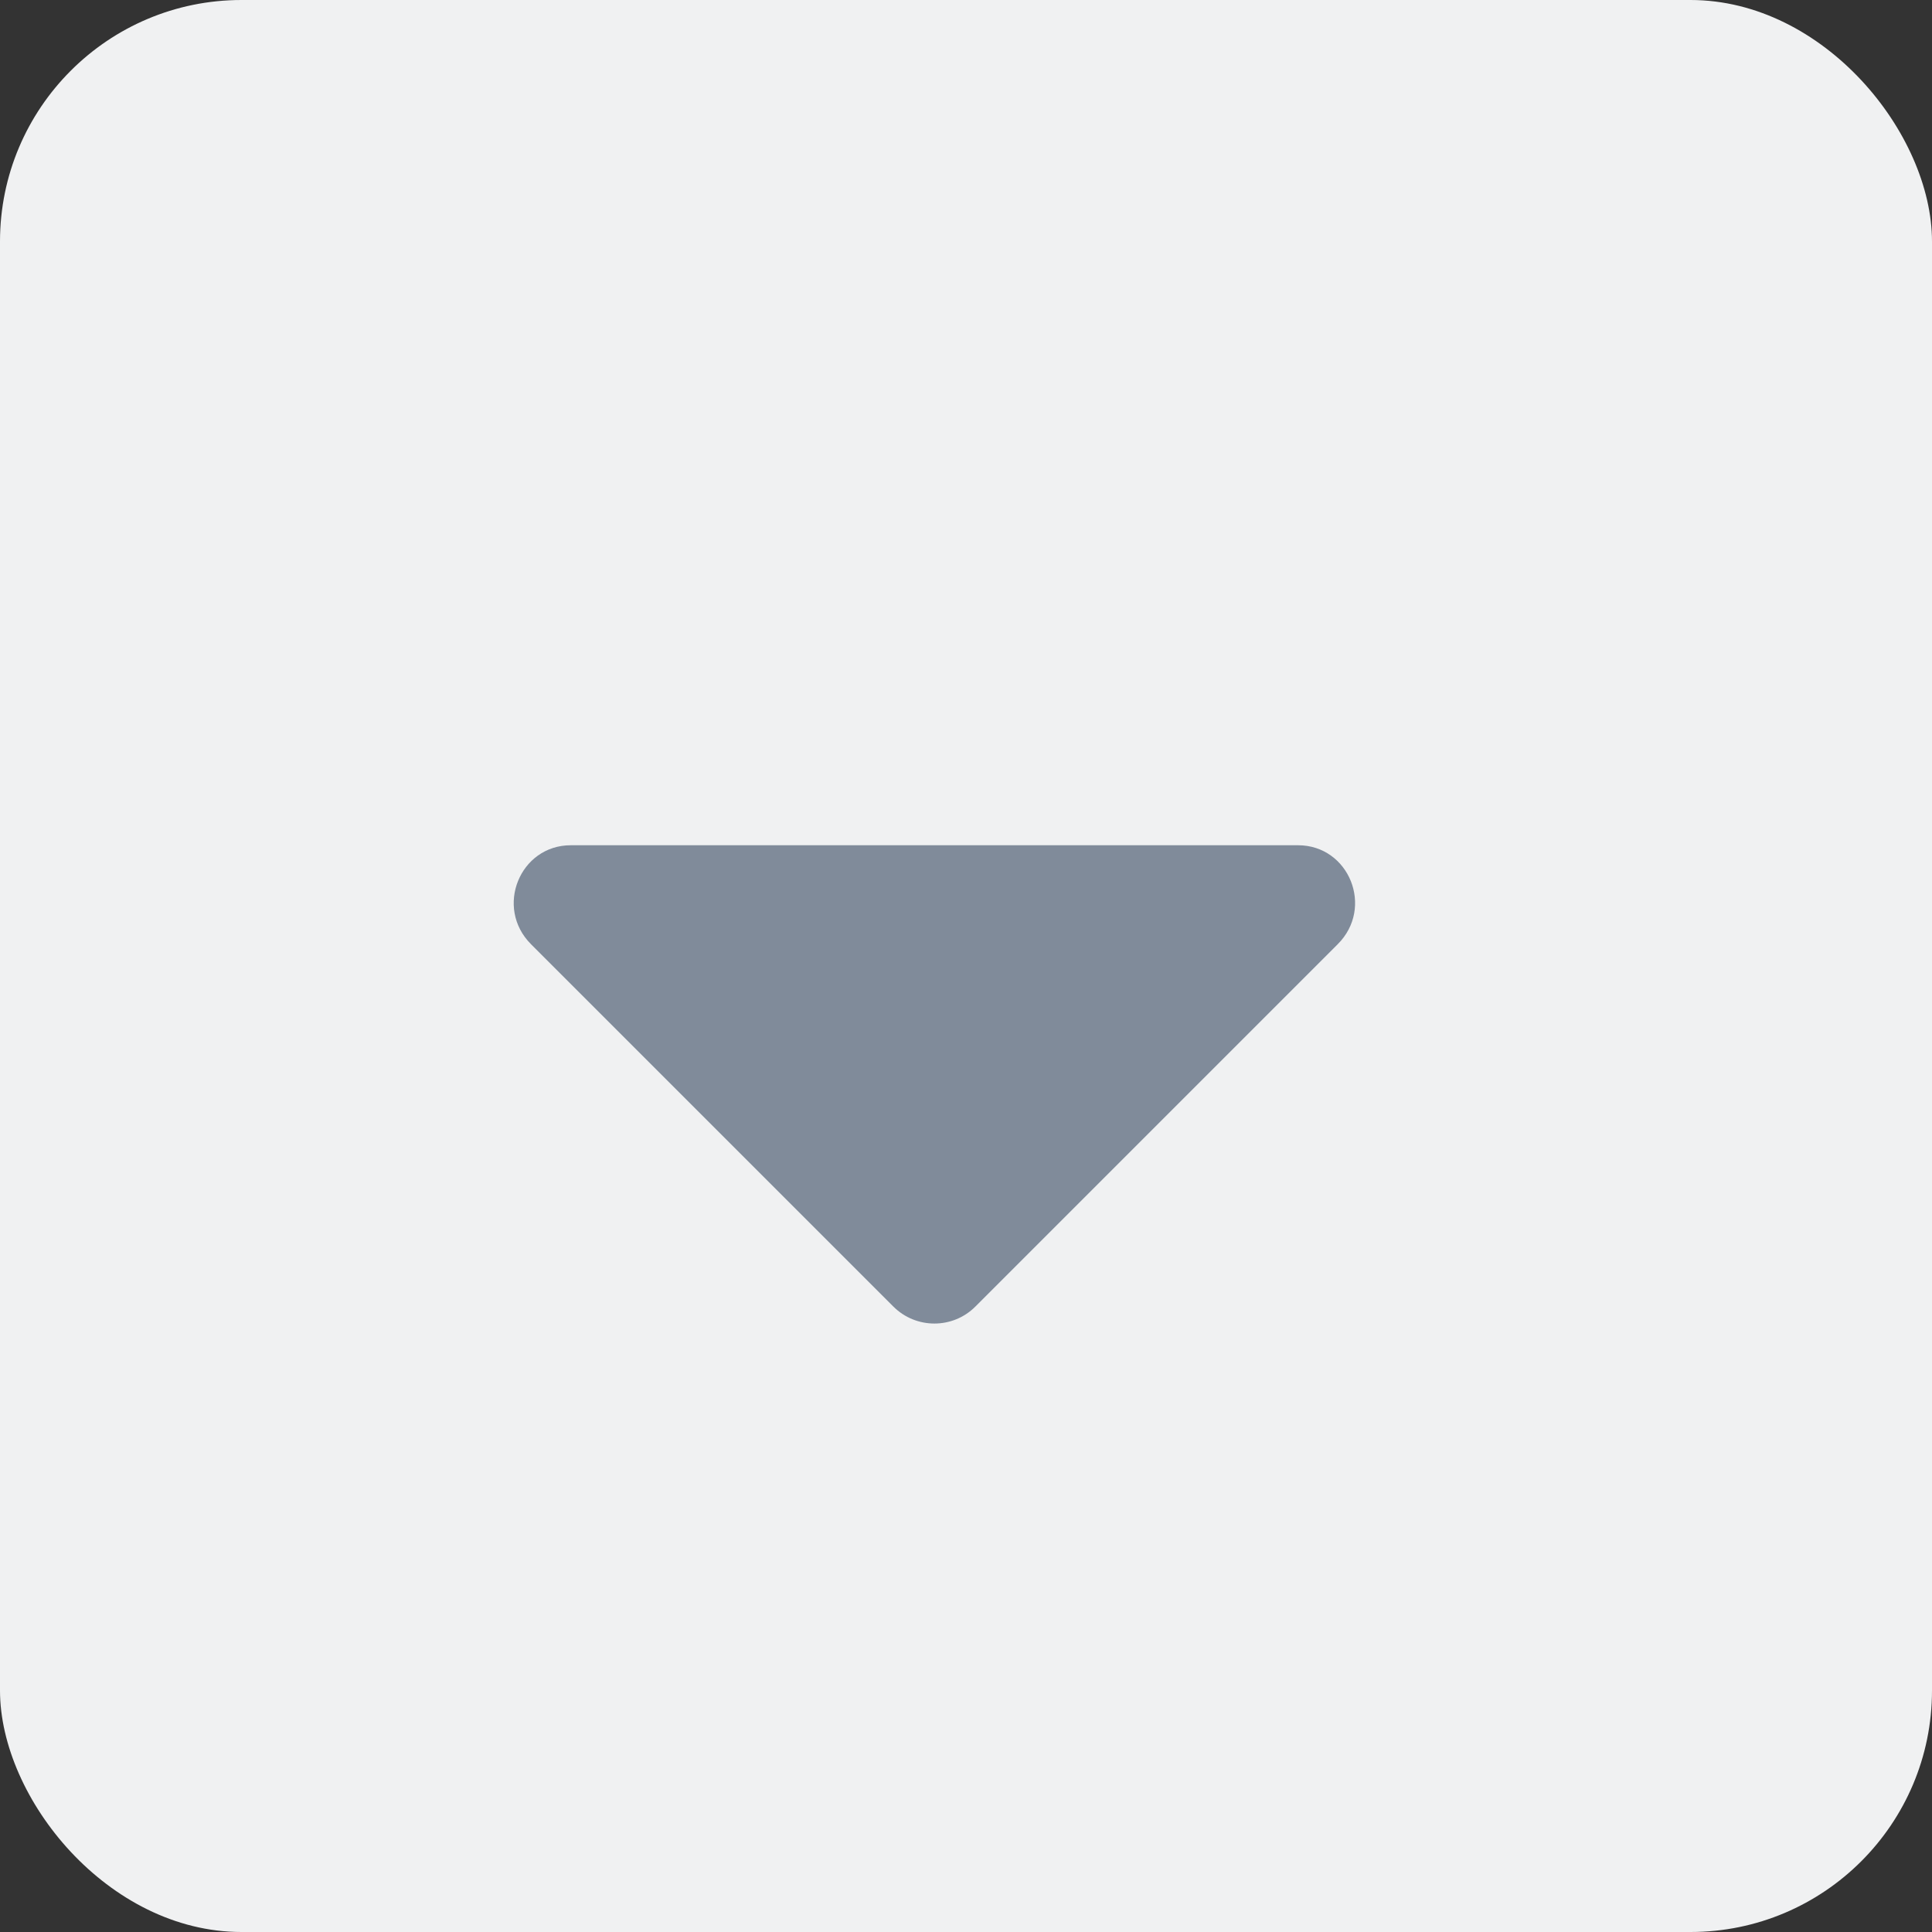<svg width="16" height="16" viewBox="0 0 16 16" fill="none" xmlns="http://www.w3.org/2000/svg">
<rect x="0" y="0" width="16" height="16" fill="#333333" stroke="none"/>
<rect width="16" height="16" rx="2" fill="#F0F1F2"/>
<path d="M4.727 7C4.305 7 4.094 7.516 4.398 7.82L7.398 10.82C7.586 11.008 7.891 11.008 8.078 10.82L11.078 7.82C11.383 7.516 11.172 7 10.75 7H4.727Z" fill="#808B9A"/>
</svg>
